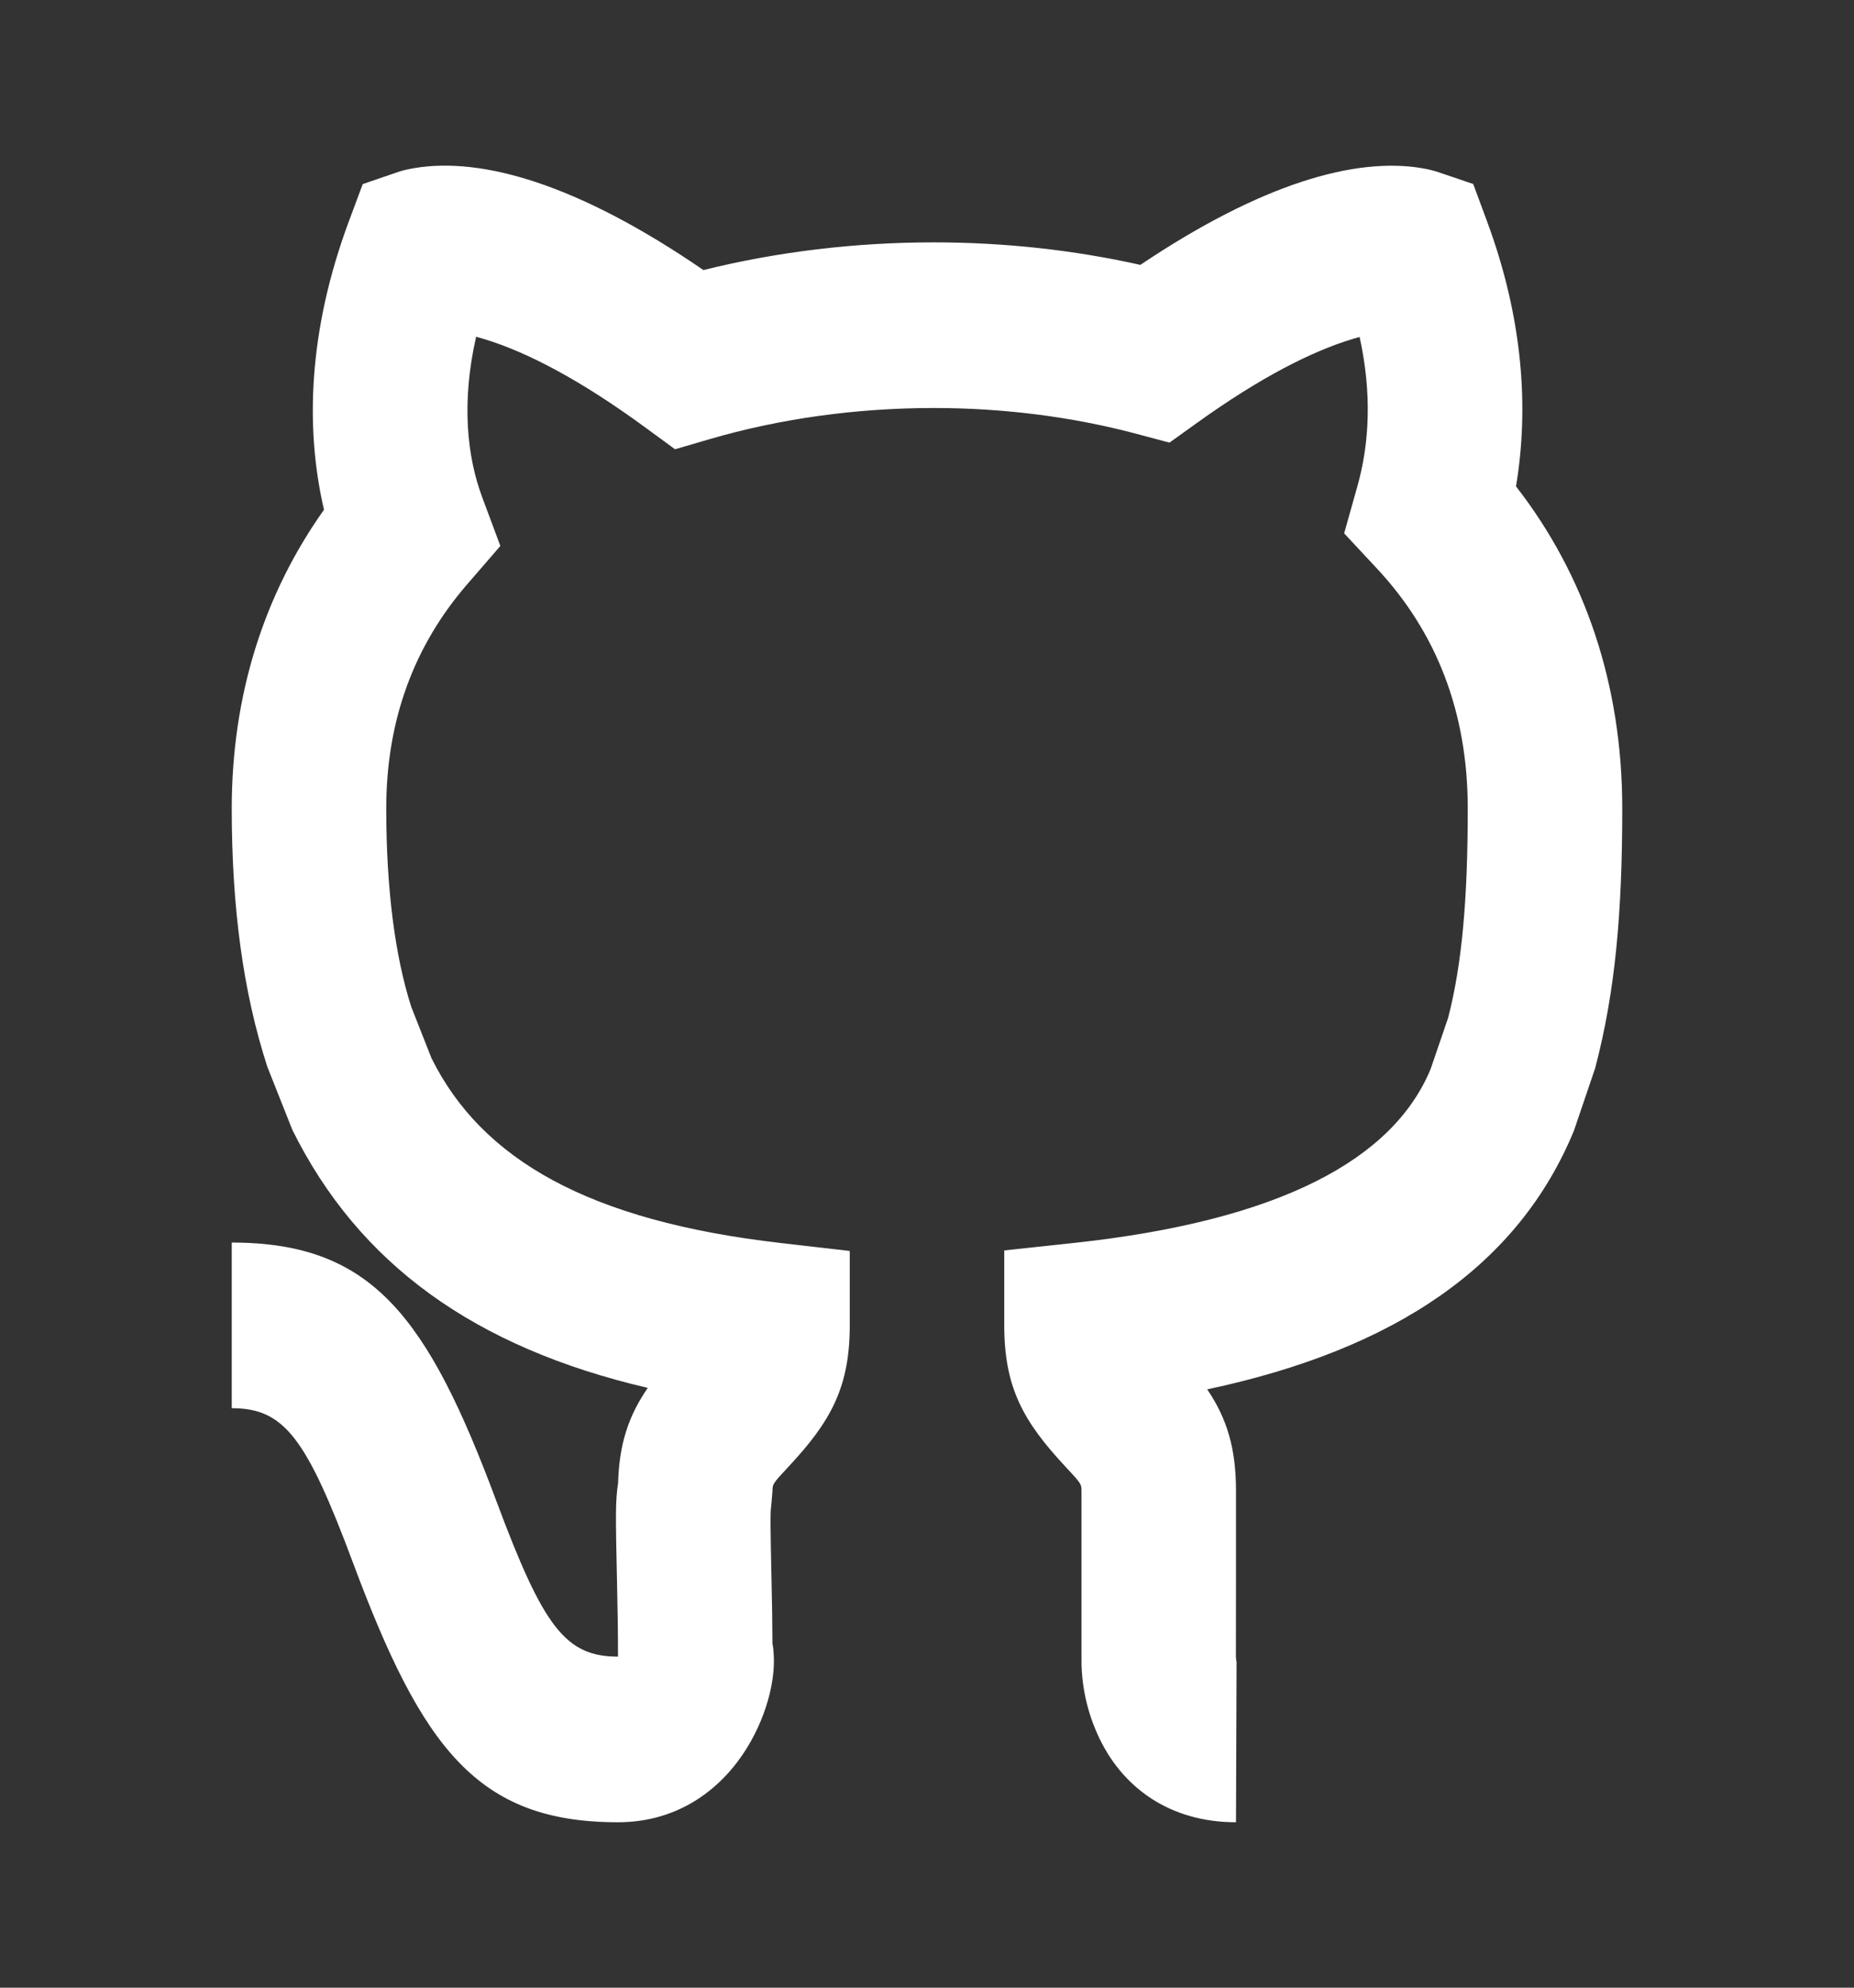 <svg width="42" height="45" viewBox="0 0 42 45" fill="none" xmlns="http://www.w3.org/2000/svg">
<rect x="0" y="0" width="42" height="45" fill="#333333" stroke="none"/>
<g id="24 / symbols / github">
<path id="icon" fill-rule="evenodd" clip-rule="evenodd" d="M17.53 37.507C17.539 37.737 17.516 37.962 17.471 38.189C17.391 38.589 17.238 39.012 17.02 39.403C16.402 40.514 15.352 41.255 14 41.255C10.815 41.255 9.565 39.581 8 35.389C6.94 32.55 6.44 31.881 5.25 31.881L5.25 28.131C8.435 28.131 9.685 29.805 11.25 33.997C12.31 36.836 12.81 37.505 14 37.505C14 36.961 13.993 36.48 13.978 35.827C13.944 34.297 13.94 33.985 14.002 33.576C14.027 32.683 14.242 32.05 14.674 31.421C10.768 30.51 8.134 28.629 6.622 25.578L6.056 24.151C5.504 22.452 5.25 20.527 5.25 18.303C5.25 15.743 5.979 13.454 7.34 11.54C6.915 9.721 6.973 7.499 7.911 4.989L8.217 4.168L9.002 3.899C9.107 3.863 9.235 3.831 9.385 3.806C10.914 3.548 13.09 4.162 15.935 6.114C17.612 5.698 19.378 5.487 21.155 5.487C22.744 5.487 24.324 5.659 25.833 5.997C28.6 4.14 30.716 3.558 32.204 3.806C32.353 3.831 32.479 3.863 32.584 3.898L33.374 4.166L33.68 4.992C34.501 7.198 34.641 9.231 34.343 11.011C35.907 13.022 36.75 15.495 36.75 18.303C36.75 20.671 36.592 22.452 36.136 24.184L35.656 25.597C34.398 28.645 31.625 30.547 27.348 31.454C27.793 32.113 28 32.782 28 33.755V35.63C28 36.539 28 36.567 27.998 37.505C28.002 37.573 28.007 37.606 28.013 37.626C28.012 37.627 28 41.255 28 41.255C26.509 41.255 25.401 40.477 24.856 39.248C24.573 38.611 24.489 38.003 24.5 37.479V33.755C24.5 33.598 24.495 33.589 24.138 33.206C23.182 32.183 22.75 31.411 22.75 30.006V28.309L24.325 28.14C29.014 27.635 31.564 26.24 32.409 24.202L32.805 23.045C33.119 21.835 33.25 20.361 33.25 18.303C33.25 16.117 32.538 14.311 31.19 12.868L30.45 12.075L30.752 11.001C31.02 10.046 31.084 8.917 30.8 7.629C30.753 7.642 30.704 7.656 30.653 7.671C29.716 7.951 28.546 8.55 27.136 9.56L26.493 10.021L25.743 9.821C24.291 9.435 22.73 9.237 21.155 9.237C19.404 9.237 17.672 9.476 16.073 9.943L15.292 10.171L14.624 9.682C13.166 8.613 11.955 7.978 10.984 7.681C10.914 7.659 10.848 7.641 10.786 7.624C10.447 9.114 10.581 10.339 10.924 11.258L11.335 12.36L10.582 13.23C9.382 14.616 8.75 16.303 8.75 18.303C8.75 20.135 8.95 21.652 9.317 22.796L9.775 23.957C10.919 26.259 13.351 27.643 17.686 28.141L19.25 28.321V30.006C19.25 31.411 18.818 32.183 17.862 33.206C17.505 33.589 17.5 33.598 17.5 33.755L17.47 34.102C17.45 34.216 17.45 34.509 17.477 35.737C17.49 36.301 17.497 36.748 17.499 37.215C17.52 37.312 17.523 37.374 17.53 37.507Z" fill="white"/>
</g>
</svg>
